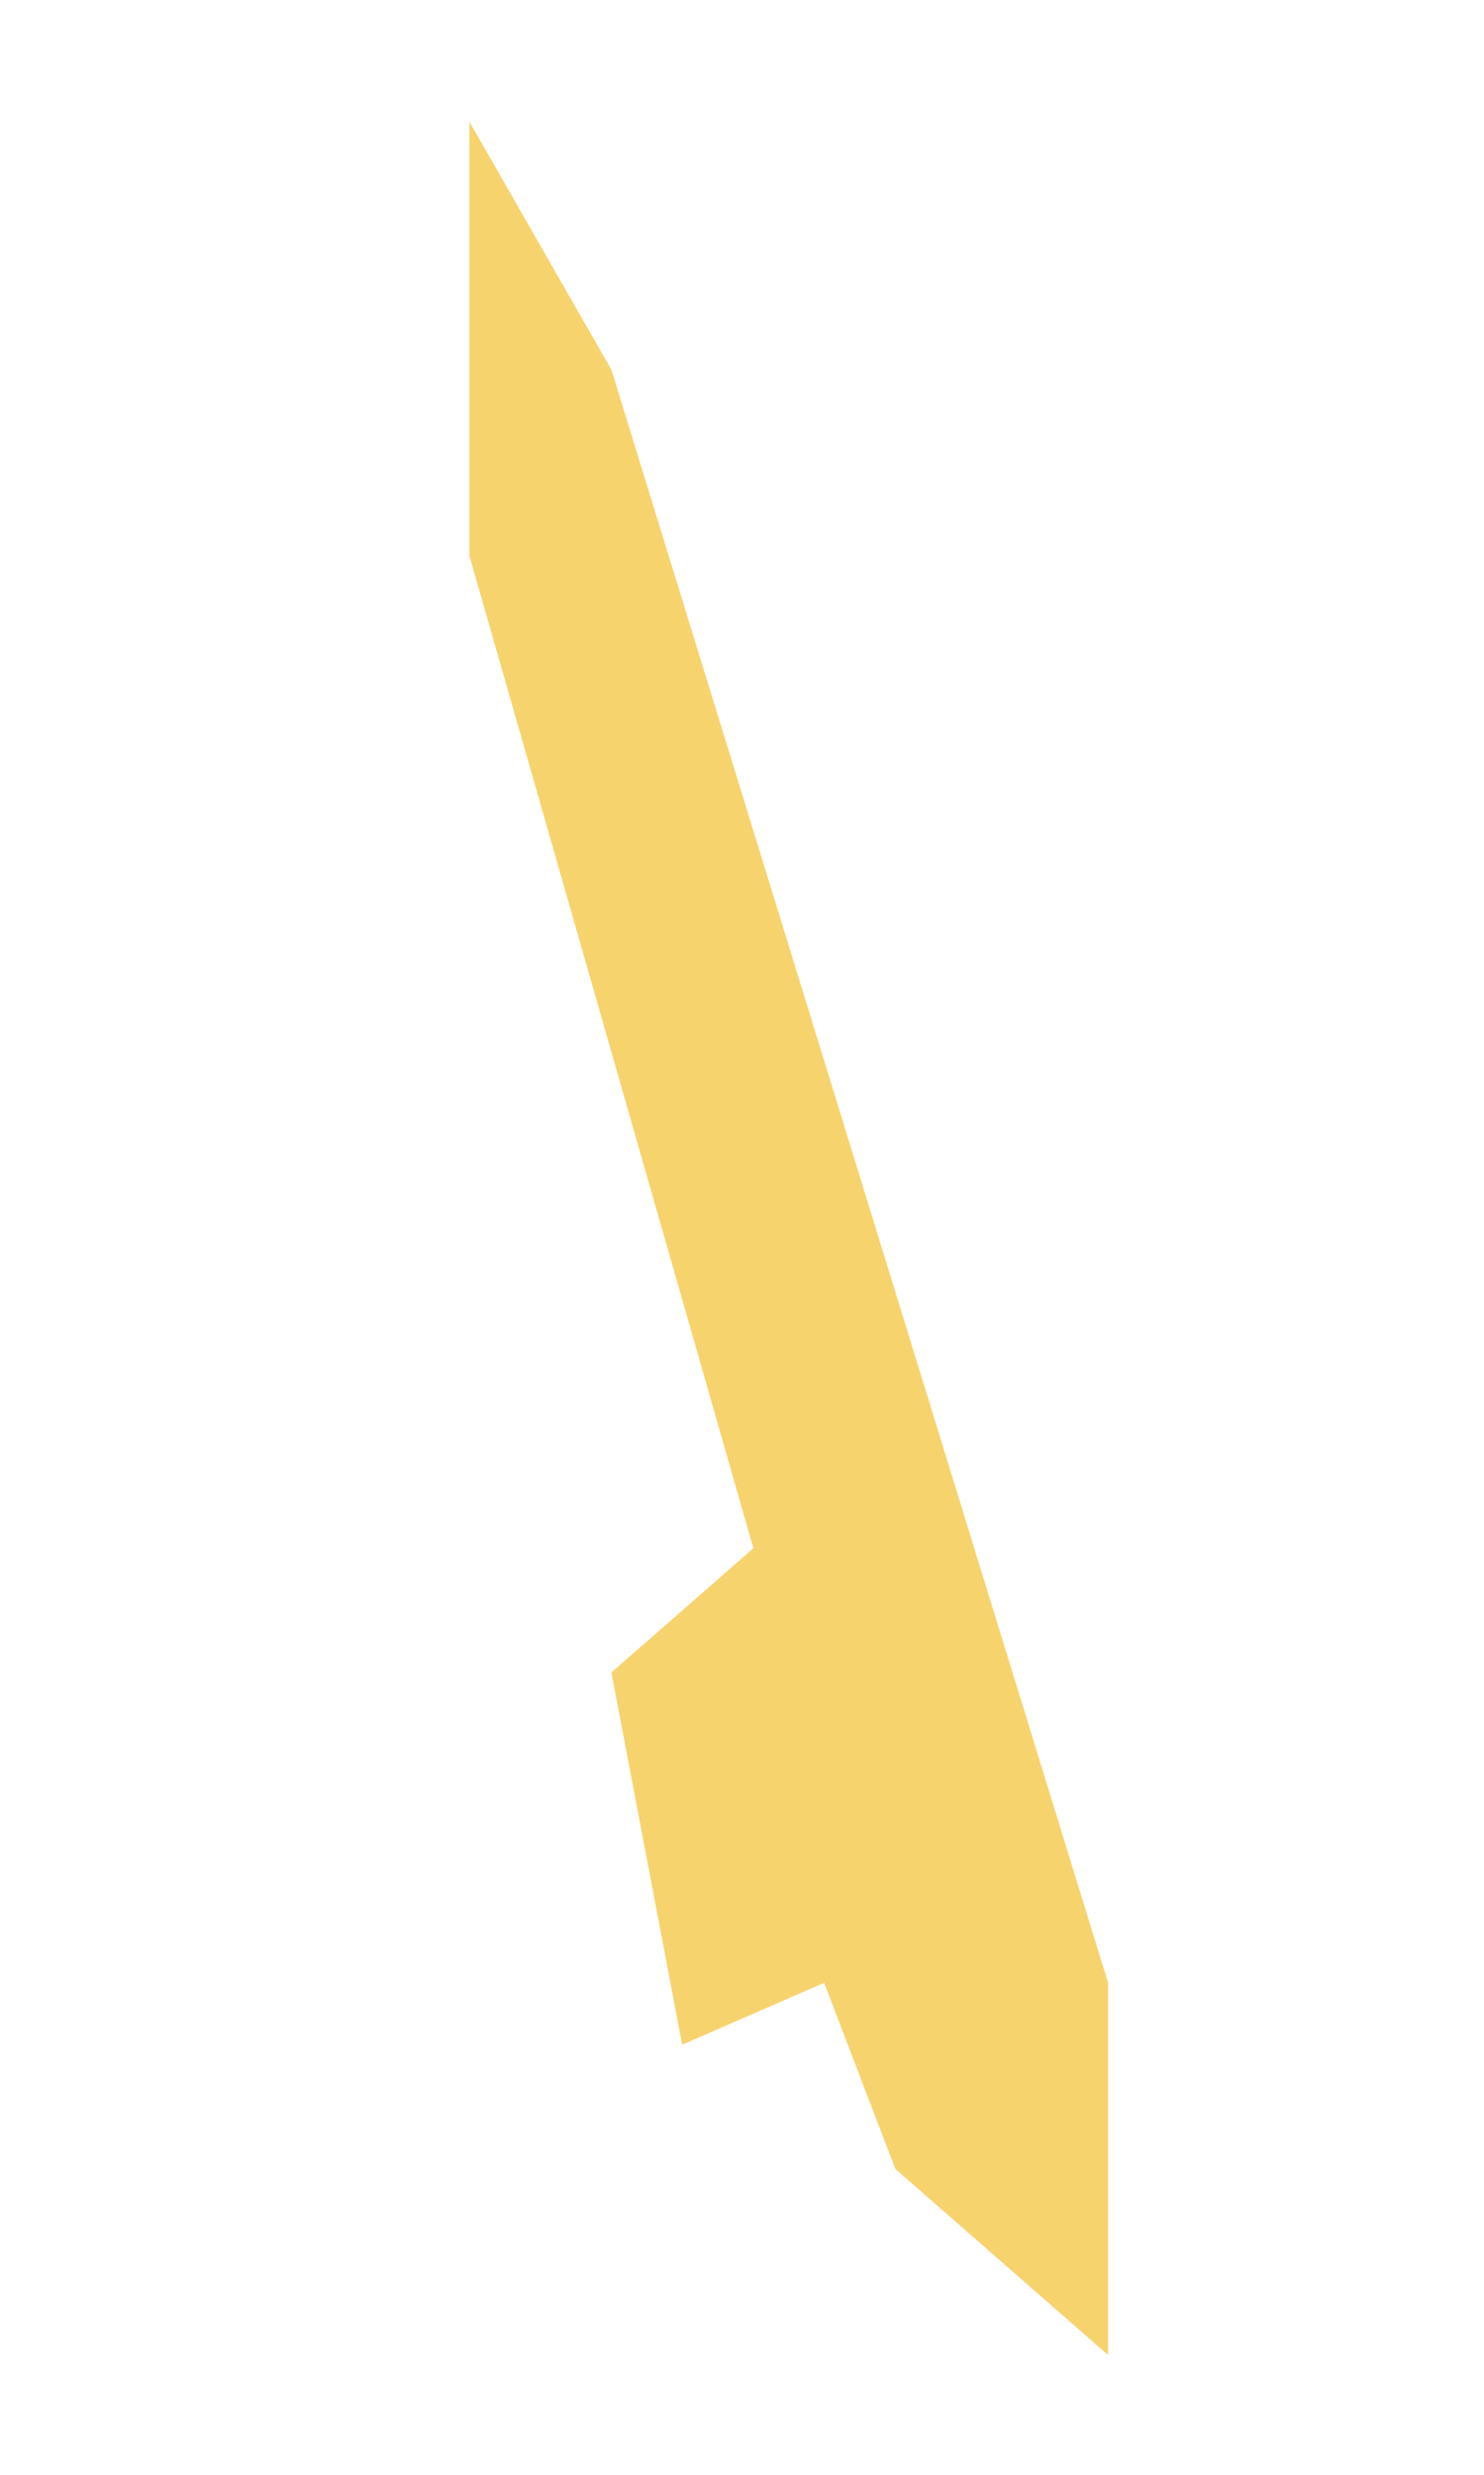 <svg width="3" height="5" viewBox="0 0 3 5" fill="none" xmlns="http://www.w3.org/2000/svg">
<path d="M0.949 0.246L1.236 0.747L2.24 4.006V4.758L1.81 4.382L1.666 4.006L1.379 4.131L1.236 3.379L1.523 3.128L0.949 1.123V0.246Z" fill="#F7D36E"/>
</svg>
